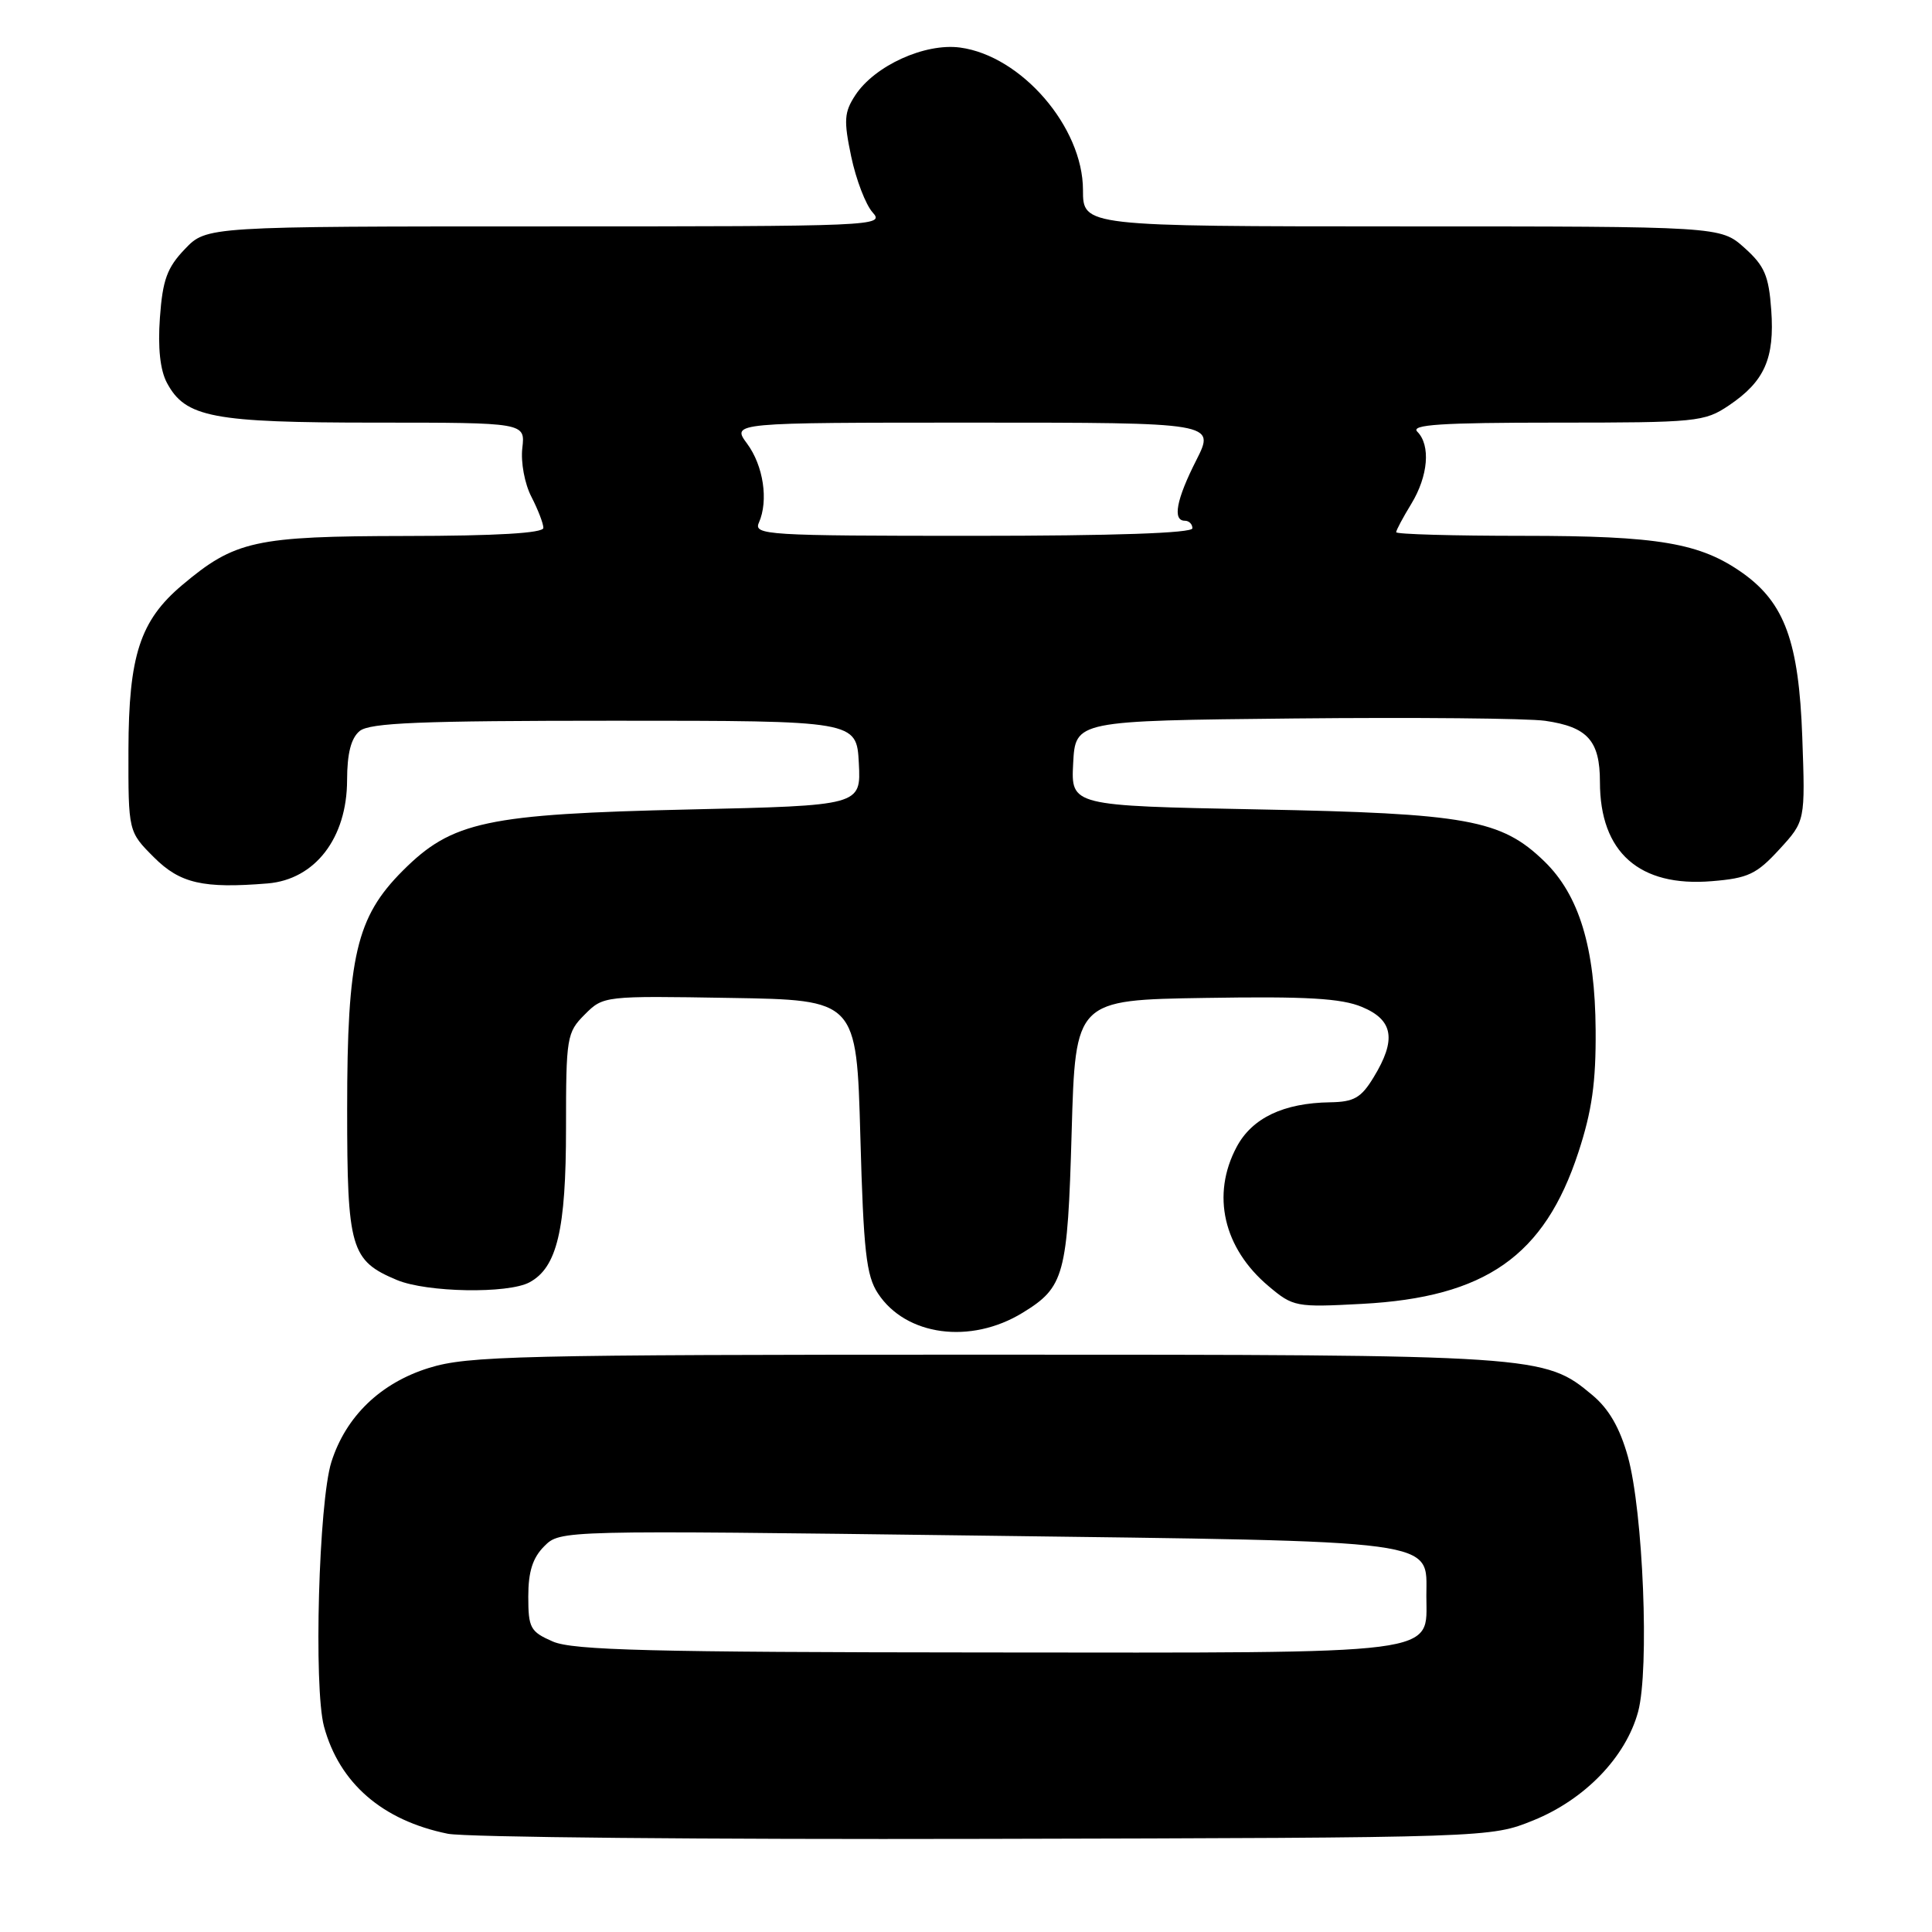 <?xml version="1.0" encoding="UTF-8" standalone="no"?>
<!DOCTYPE svg PUBLIC "-//W3C//DTD SVG 1.1//EN" "http://www.w3.org/Graphics/SVG/1.1/DTD/svg11.dtd" >
<svg xmlns="http://www.w3.org/2000/svg" xmlns:xlink="http://www.w3.org/1999/xlink" version="1.1" viewBox="0 0 256 256">
 <g >
 <path fill="currentColor"
d=" M 203.17 241.21 C 210.01 238.44 215.43 232.82 217.06 226.81 C 218.57 221.19 217.73 200.31 215.70 193.00 C 214.63 189.19 213.19 186.69 211.00 184.86 C 204.63 179.54 204.03 179.50 130.50 179.50 C 68.60 179.50 61.99 179.66 56.86 181.25 C 50.43 183.24 45.83 187.67 43.91 193.72 C 42.23 199.03 41.55 223.60 42.93 228.76 C 44.96 236.27 50.66 241.22 59.33 242.98 C 61.62 243.45 93.65 243.75 130.50 243.66 C 197.50 243.50 197.50 243.50 203.17 241.21 Z  M 135.50 173.95 C 141.04 170.56 141.46 169.01 142.00 150.00 C 142.50 132.50 142.50 132.50 159.73 132.23 C 173.12 132.01 177.74 132.28 180.48 133.43 C 184.63 135.16 185.06 137.76 182.01 142.75 C 180.36 145.47 179.41 146.01 176.26 146.06 C 170.07 146.15 165.90 148.14 163.86 151.98 C 160.48 158.32 162.11 165.39 168.09 170.42 C 171.35 173.17 171.71 173.24 180.47 172.77 C 196.83 171.90 204.64 166.43 209.14 152.70 C 210.95 147.19 211.48 143.39 211.43 136.50 C 211.36 125.55 209.24 118.59 204.62 114.12 C 198.92 108.60 194.40 107.78 166.70 107.25 C 141.91 106.77 141.91 106.77 142.20 101.14 C 142.50 95.50 142.50 95.50 171.50 95.20 C 187.45 95.04 202.41 95.18 204.74 95.51 C 210.36 96.32 212.00 98.14 212.00 103.62 C 212.00 112.94 217.22 117.56 226.83 116.76 C 231.64 116.37 232.76 115.83 235.77 112.55 C 239.21 108.80 239.21 108.80 238.81 97.65 C 238.36 85.08 236.48 79.91 230.95 75.96 C 225.30 71.94 219.79 71.00 201.84 71.00 C 192.58 71.00 185.00 70.79 185.00 70.52 C 185.00 70.26 185.90 68.57 187.00 66.77 C 189.25 63.08 189.59 58.99 187.80 57.20 C 186.87 56.27 190.94 56.00 206.15 56.00 C 224.85 56.00 225.85 55.90 229.09 53.72 C 233.81 50.54 235.16 47.50 234.70 41.08 C 234.37 36.51 233.81 35.22 231.14 32.83 C 227.97 30.00 227.97 30.00 185.73 30.00 C 143.50 29.99 143.50 29.99 143.50 25.17 C 143.49 16.84 135.34 7.39 127.21 6.30 C 122.55 5.68 115.90 8.70 113.33 12.62 C 111.86 14.87 111.78 15.94 112.79 20.75 C 113.43 23.80 114.71 27.13 115.63 28.15 C 117.26 29.95 116.06 30.00 72.34 30.00 C 27.37 30.00 27.37 30.00 24.50 33.00 C 22.14 35.46 21.55 37.08 21.19 42.08 C 20.90 46.09 21.22 49.04 22.12 50.73 C 24.57 55.32 28.16 56.00 49.77 56.00 C 69.60 56.00 69.60 56.00 69.21 59.37 C 68.99 61.25 69.52 64.10 70.41 65.82 C 71.28 67.51 72.00 69.37 72.00 69.95 C 72.00 70.64 65.81 71.01 53.75 71.02 C 33.77 71.05 31.13 71.63 24.11 77.55 C 18.56 82.24 17.05 86.88 17.02 99.35 C 17.00 110.20 17.00 110.20 20.40 113.60 C 23.86 117.06 26.92 117.76 35.46 117.06 C 41.75 116.54 45.98 111.04 45.99 103.37 C 46.00 99.83 46.51 97.82 47.65 96.87 C 48.98 95.77 55.67 95.50 81.40 95.50 C 113.50 95.50 113.50 95.50 113.80 101.12 C 114.09 106.74 114.09 106.74 91.30 107.26 C 64.43 107.87 59.90 108.84 53.37 115.37 C 47.21 121.53 46.00 126.72 46.00 146.96 C 46.00 165.45 46.46 167.04 52.60 169.61 C 56.56 171.26 67.29 171.45 70.15 169.92 C 73.81 167.96 75.00 162.96 75.00 149.49 C 75.00 137.43 75.10 136.81 77.48 134.43 C 79.94 131.96 80.04 131.95 96.73 132.23 C 113.50 132.50 113.50 132.50 114.00 150.55 C 114.42 165.79 114.78 169.03 116.33 171.38 C 120.03 177.02 128.61 178.17 135.50 173.95 Z  M 73.25 217.51 C 70.27 216.21 70.00 215.72 70.00 211.55 C 70.00 208.25 70.58 206.42 72.12 204.88 C 74.24 202.76 74.24 202.76 129.37 203.47 C 191.65 204.28 189.00 203.92 189.00 211.47 C 189.00 219.37 191.88 219.01 130.53 218.96 C 86.25 218.93 75.91 218.67 73.25 217.51 Z  M 100.56 69.25 C 101.85 66.33 101.16 61.71 98.99 58.78 C 96.94 56.00 96.94 56.00 128.99 56.00 C 161.03 56.00 161.03 56.00 158.52 60.97 C 155.86 66.20 155.34 69.00 157.00 69.00 C 157.55 69.00 158.00 69.45 158.00 70.00 C 158.00 70.64 147.63 71.00 128.89 71.00 C 101.54 71.00 99.83 70.89 100.56 69.25 Z "/>
</g>
</svg>
